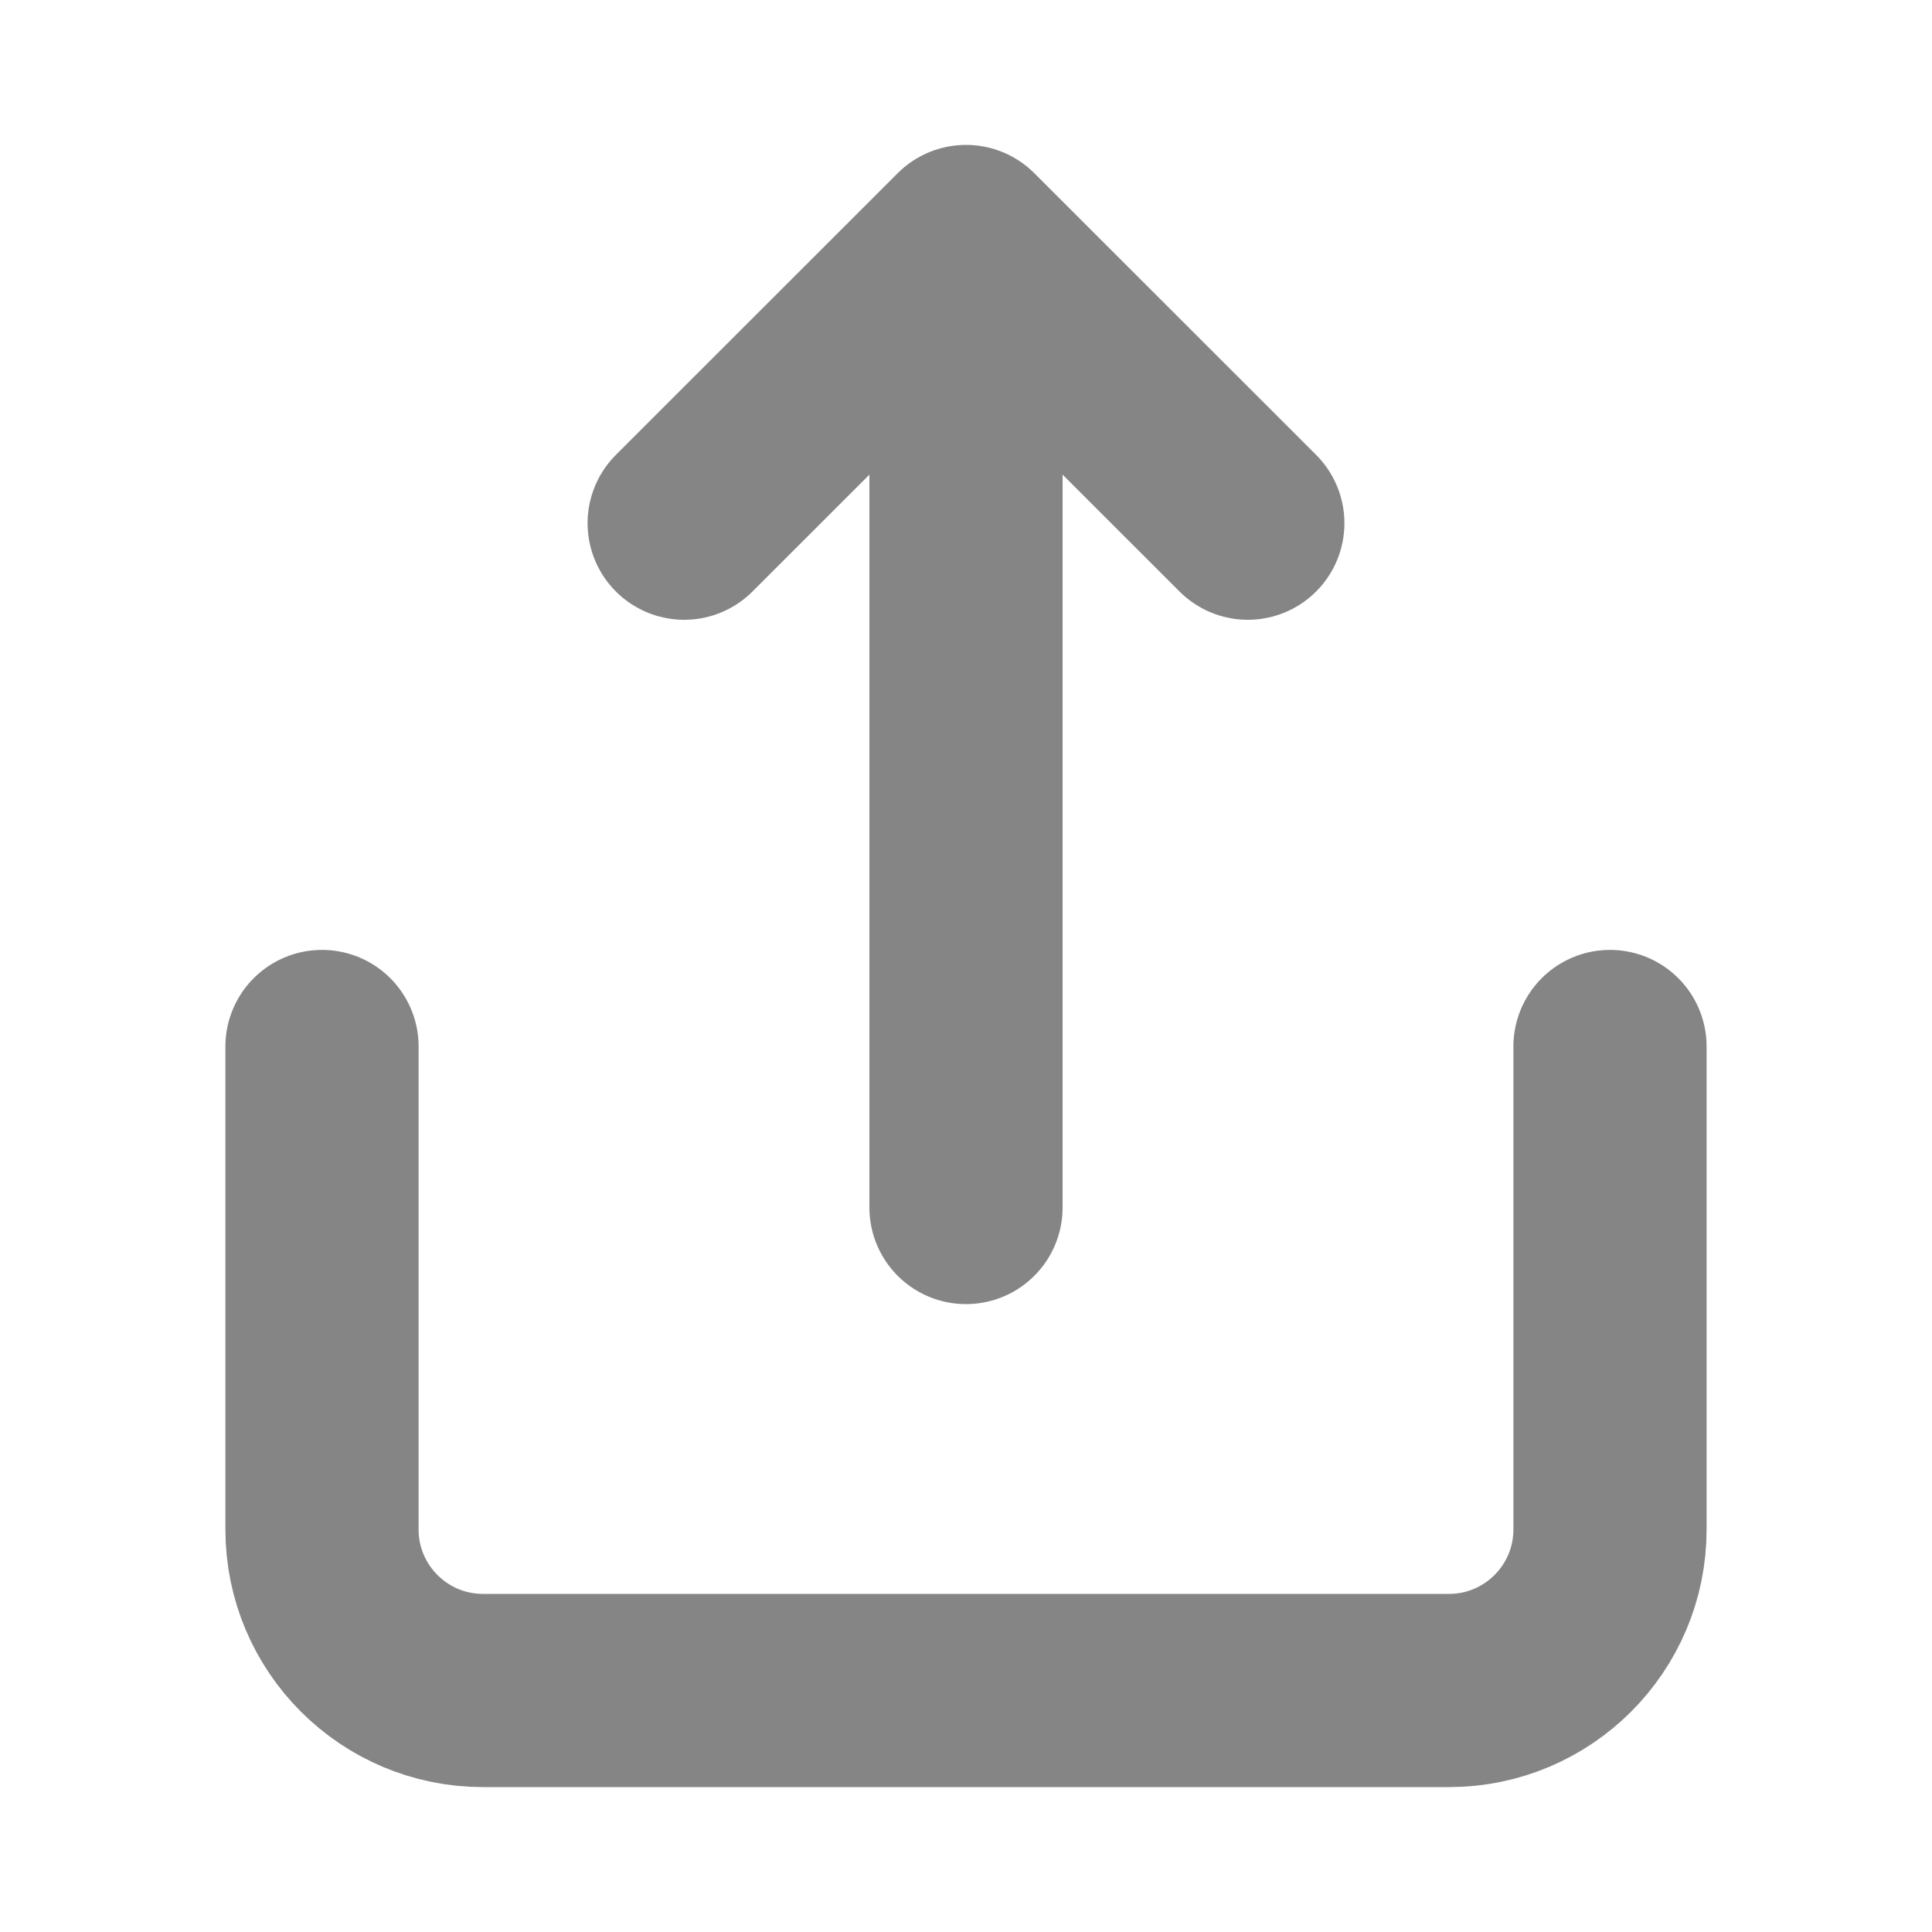 <svg width="15" height="15" viewBox="0 0 15 15" fill="none" xmlns="http://www.w3.org/2000/svg">
<path d="M12.5 8.125V11.875C12.5 12.565 11.94 13.125 11.25 13.125H3.75C3.06 13.125 2.5 12.565 2.5 11.875V8.125" stroke="#858585" stroke-width="1.5" stroke-linecap="round" stroke-linejoin="round"/>
<path d="M7.5 9.375V1.875M7.5 1.875L5.312 4.062M7.5 1.875L9.688 4.062" stroke="#858585" stroke-width="1.5" stroke-linecap="round" stroke-linejoin="round"/>
</svg>
